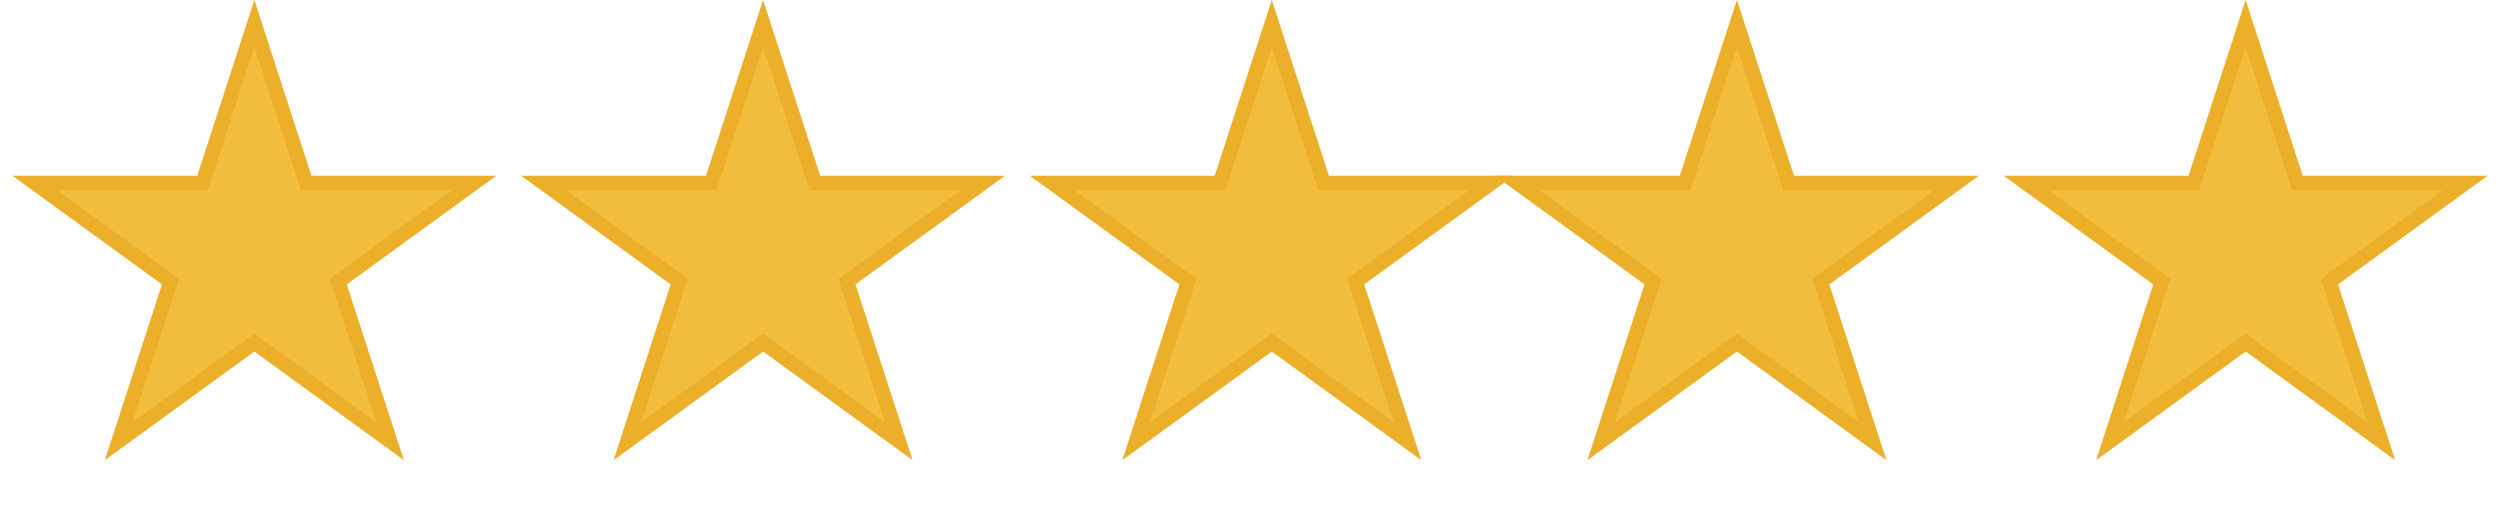 <svg width="172" height="35" viewBox="0 0 172 35" fill="none" xmlns="http://www.w3.org/2000/svg">
<path d="M17.5 1.618L20.953 12.247L21.066 12.592H21.429L32.605 12.592L23.563 19.161L23.27 19.375L23.382 19.72L26.835 30.349L17.794 23.78L17.5 23.566L17.206 23.78L8.165 30.349L11.618 19.72L11.73 19.375L11.437 19.161L2.395 12.592L13.571 12.592H13.934L14.046 12.247L17.5 1.618Z" fill="#F2BD3D" stroke="#EBAF29"/>
<path d="M154.5 1.618L157.953 12.247L158.066 12.592H158.429L169.605 12.592L160.563 19.161L160.269 19.375L160.382 19.72L163.835 30.349L154.794 23.78L154.5 23.566L154.206 23.78L145.165 30.349L148.618 19.72L148.731 19.375L148.437 19.161L139.395 12.592L150.571 12.592H150.934L151.047 12.247L154.5 1.618Z" fill="#F2BD3D" stroke="#EBAF29"/>
<path d="M119.5 1.618L122.953 12.247L123.066 12.592H123.429L134.605 12.592L125.563 19.161L125.269 19.375L125.382 19.72L128.835 30.349L119.794 23.78L119.5 23.566L119.206 23.78L110.165 30.349L113.618 19.72L113.731 19.375L113.437 19.161L104.395 12.592L115.571 12.592H115.934L116.047 12.247L119.5 1.618Z" fill="#F2BD3D" stroke="#EBAF29"/>
<path d="M87.5 1.618L90.954 12.247L91.066 12.592H91.429L102.605 12.592L93.563 19.161L93.269 19.375L93.382 19.72L96.835 30.349L87.794 23.78L87.5 23.566L87.206 23.78L78.165 30.349L81.618 19.72L81.731 19.375L81.437 19.161L72.395 12.592L83.571 12.592H83.934L84.046 12.247L87.5 1.618Z" fill="#F2BD3D" stroke="#EBAF29"/>
<path d="M52.5 1.618L55.953 12.247L56.066 12.592H56.429L67.605 12.592L58.563 19.161L58.27 19.375L58.382 19.72L61.835 30.349L52.794 23.78L52.5 23.566L52.206 23.78L43.165 30.349L46.618 19.72L46.73 19.375L46.437 19.161L37.395 12.592L48.571 12.592H48.934L49.047 12.247L52.5 1.618Z" fill="#F2BD3D" stroke="#EBAF29"/>
</svg>
